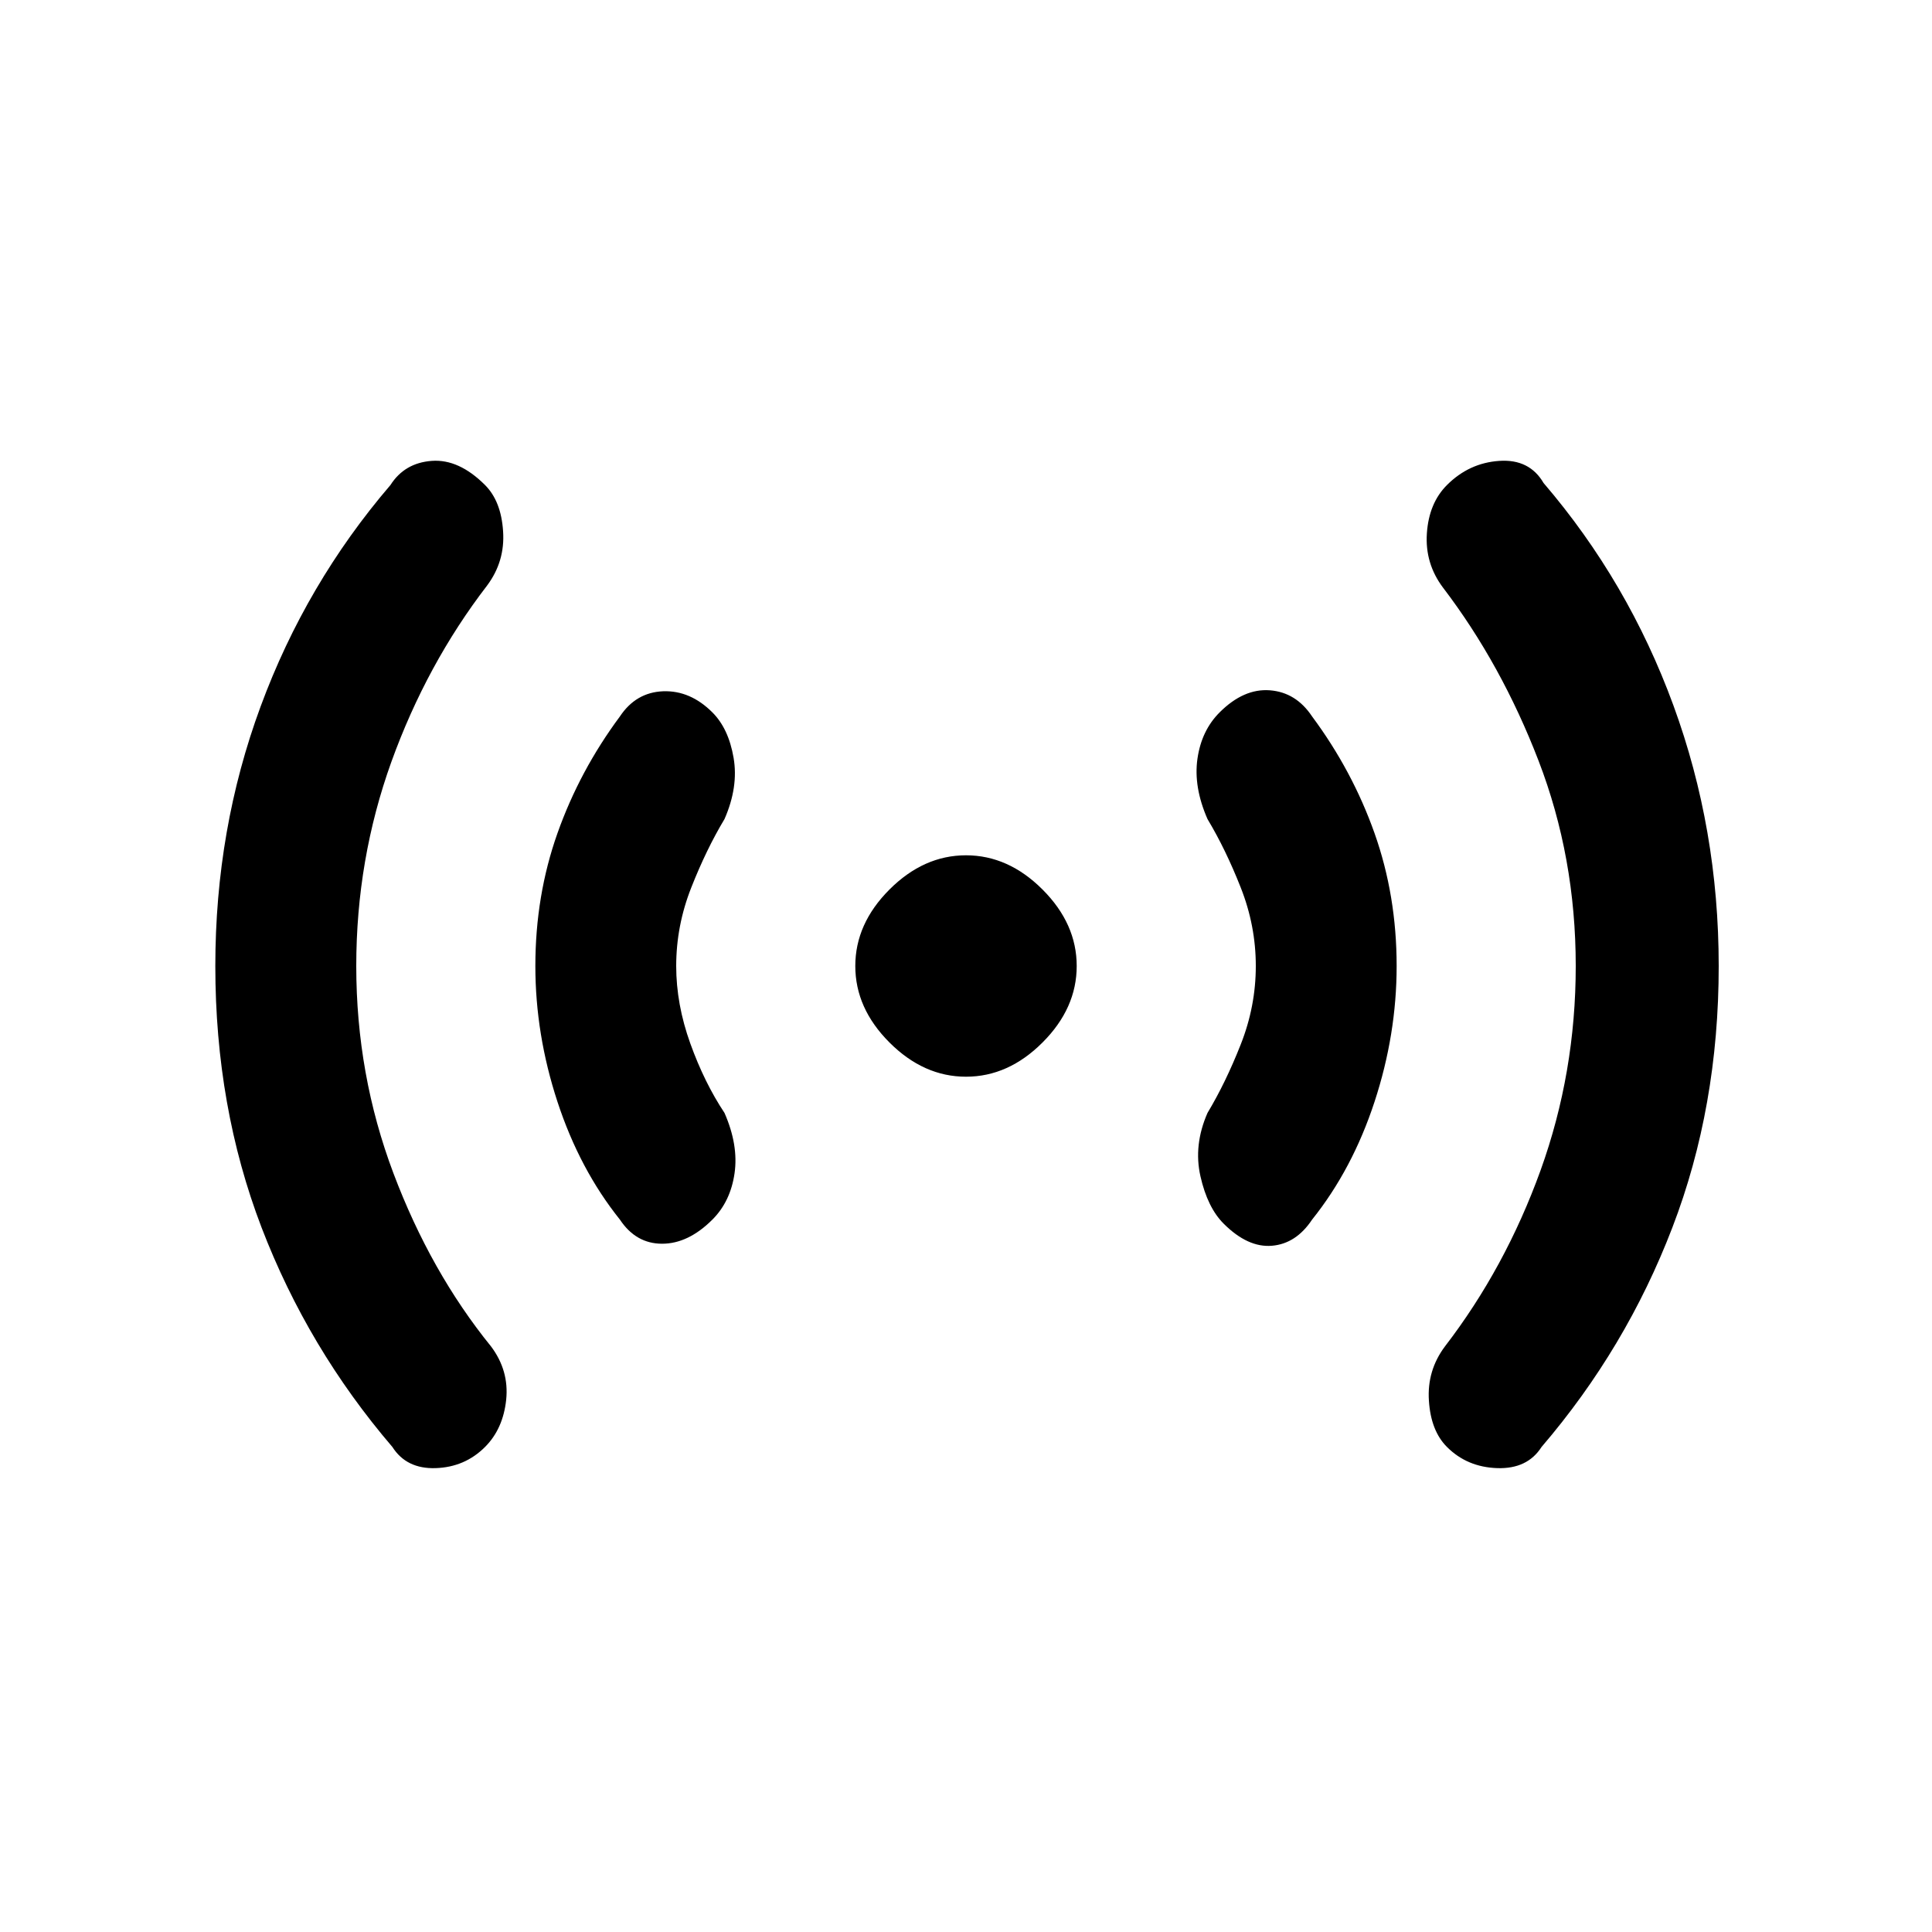 <svg xmlns="http://www.w3.org/2000/svg" height="20" width="20"><path d="M10 11.146q-.438 0-.792-.354-.354-.354-.354-.792 0-.438.354-.792.354-.354.792-.354.438 0 .792.354.354.354.354.792 0 .438-.354.792-.354.354-.792.354Zm-5.938 3.833q-.874-1.021-1.354-2.271-.479-1.25-.479-2.708 0-1.417.469-2.687.469-1.271 1.344-2.292.146-.229.427-.25.281-.021.552.25.167.167.187.479.021.312-.166.562-.625.813-.99 1.823Q3.688 8.896 3.688 10q0 1.125.385 2.146t1.01 1.792q.188.25.157.552-.032.302-.219.489-.209.209-.511.219-.302.01-.448-.219Zm2.355-2.354q-.417-.521-.646-1.219-.229-.698-.229-1.406 0-.729.229-1.375t.646-1.208q.166-.25.448-.261.281-.01.51.219.167.167.219.469.052.302-.094.635-.188.313-.344.709Q7 9.583 7 10q0 .396.146.802t.354.719q.146.333.104.625-.042.292-.229.479-.25.25-.521.25t-.437-.25Zm6.25.042q-.167-.167-.24-.49-.073-.323.073-.656.188-.313.344-.709Q13 10.417 13 10q0-.417-.156-.812-.156-.396-.344-.709-.146-.333-.104-.625.042-.292.229-.479.25-.25.521-.229.271.021.437.271.417.562.646 1.208.229.646.229 1.375 0 .708-.229 1.406t-.646 1.219q-.166.25-.416.271-.25.021-.5-.229Zm2.312 2.312q-.167-.167-.187-.479-.021-.312.166-.562.625-.813.99-1.823.364-1.011.364-2.115 0-1.125-.385-2.125t-.989-1.792q-.188-.25-.167-.562.021-.313.208-.5.229-.229.542-.25.312-.021.458.229.875 1.021 1.344 2.302.469 1.281.469 2.698 0 1.458-.48 2.708-.479 1.25-1.354 2.271-.146.229-.458.219-.312-.01-.521-.219Z"/></svg>
